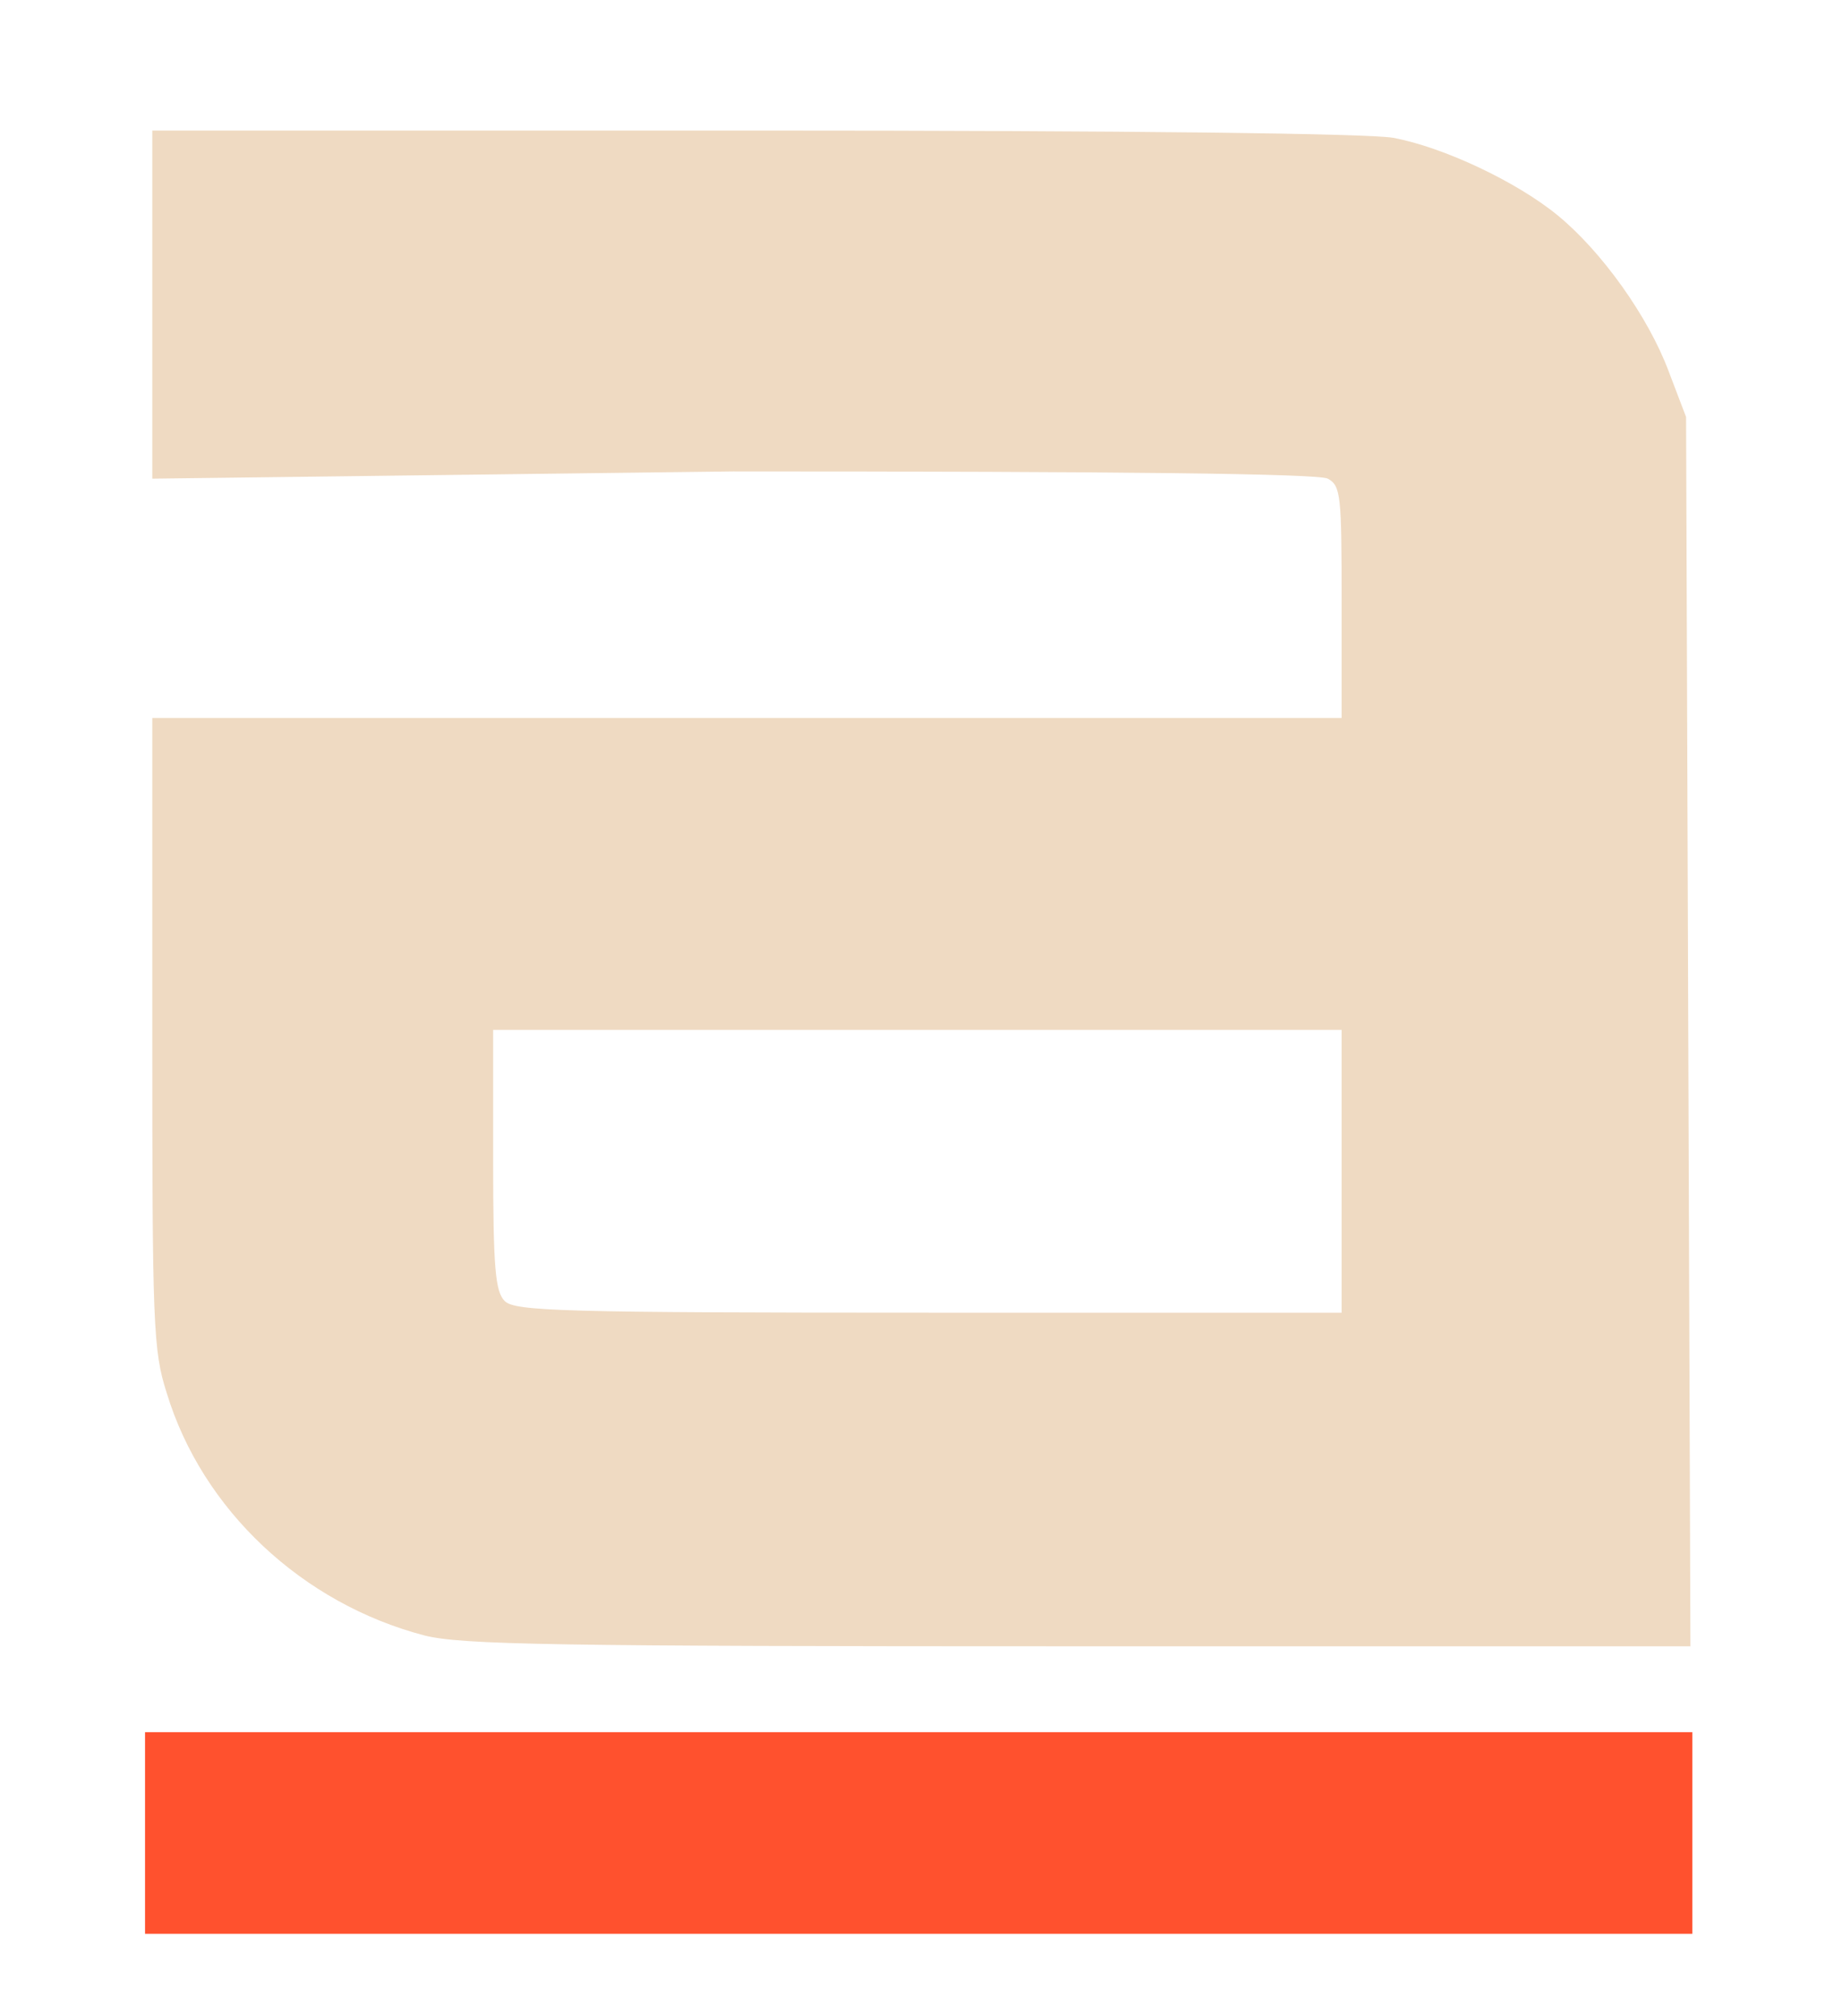 <?xml version="1.0" standalone="no"?>
<!DOCTYPE svg PUBLIC "-//W3C//DTD SVG 20010904//EN"
        "http://www.w3.org/TR/2001/REC-SVG-20010904/DTD/svg10.dtd">
<svg version="1.0" xmlns="http://www.w3.org/2000/svg"
     width="254pt" height="278pt" viewBox="0 0 254 278"
     preserveAspectRatio="xMidYMid meet">
    <g transform="translate(0,278) scale(0.1,-0.1)"
       fill="#efdac2" stroke="none">
        <path d="M210 2355 l0 -235 801 10 c532 0 807 -3 820 -10 18 -10 19 -23 19
-170 l0 -160 -820 0 -820 0 0 -434 c0 -403 1 -438 20 -497 49 -161 187 -290
355 -334 51 -13 178 -15 902 -15 l844 0 -3 848 -3 847 -24 63 c-28 75 -92 165
-153 215 -56 46 -157 94 -227 107 -34 6 -361 10 -882 10 l-829 0 0 -235z
m1640 -1190 l0 -195 -569 0 c-504 0 -571 2 -585 16 -13 13 -16 45 -16 195 l0
179 585 0 585 0 0 -195z"/>
        <defs>
            <linearGradient id="grad1" x1="0%" x2="100%" y1="0%" y2="0%">
                <stop offset="0%" stop-color="#ff512e00" />
                <stop offset="100%" stop-color="#ff512e" />
            </linearGradient>
        </defs>
        <rect width="840%" height="100%" stroke="none" rx="0" ry="0" transform="translate(200 113.565)" fill="url(#grad1)">
        </rect>
    </g>
</svg>
